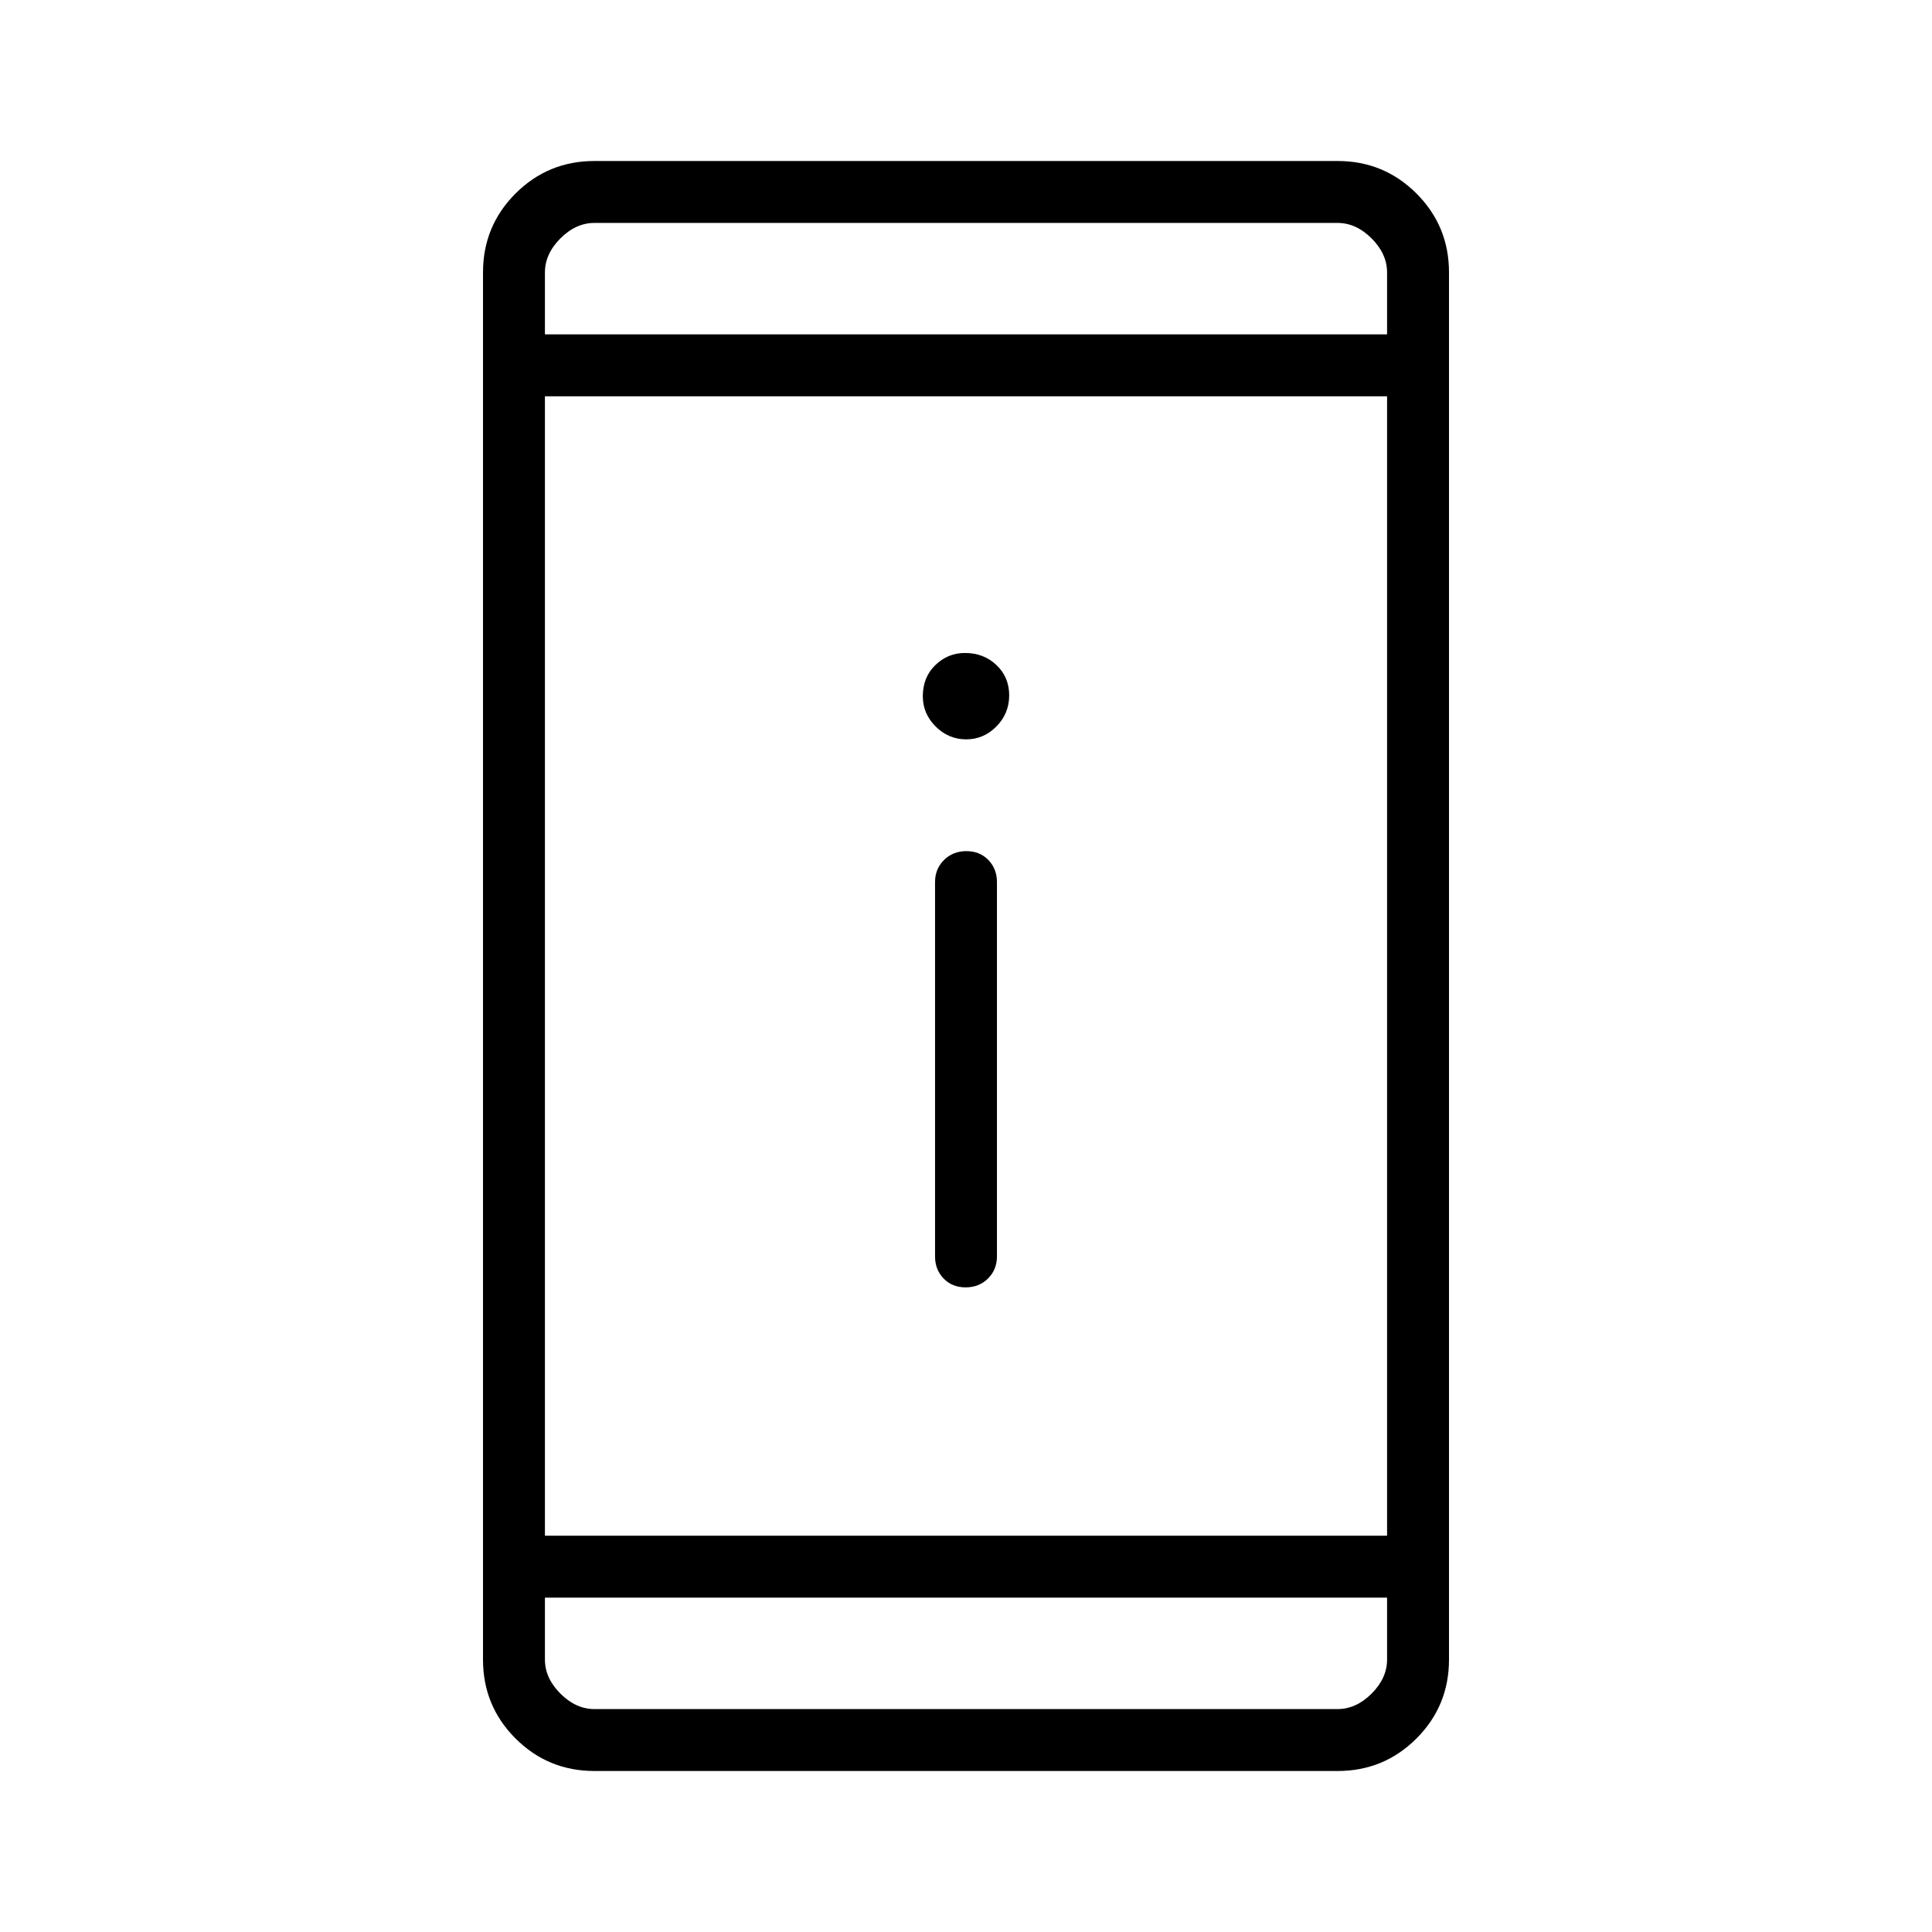 <svg xmlns="http://www.w3.org/2000/svg" height="48" viewBox="0 -960 960 960" width="48"><path d="M479.81-320.31q-6.66 0-10.93-4.4-4.26-4.41-4.26-10.98v-186q0-6.58 4.45-10.98 4.46-4.41 11.12-4.41 6.66 0 10.93 4.41 4.26 4.4 4.26 10.98v186q0 6.57-4.45 10.98-4.46 4.4-11.12 4.4Zm.28-272.31q-8.71 0-15.13-6.35-6.42-6.36-6.42-15.09 0-9.4 6.21-15.44 6.21-6.04 14.72-6.04 9.36 0 15.68 6.02 6.31 6.02 6.31 15.04t-6.34 15.44q-6.33 6.42-15.03 6.42ZM295.38-80q-23.05 0-39.22-16.16Q240-112.33 240-135.38v-689.24q0-23.05 16.16-39.22Q272.33-880 295.38-880h369.24q23.05 0 39.22 16.16Q720-847.67 720-824.62v689.24q0 23.05-16.16 39.22Q687.67-80 664.62-80H295.38Zm-24.61-86.15v30.77q0 9.23 7.69 16.92 7.69 7.69 16.92 7.69h369.24q9.23 0 16.92-7.69 7.69-7.69 7.69-16.92v-30.77H270.77Zm0-30.77h418.46v-566.16H270.77v566.16Zm0-596.93h418.46v-30.77q0-9.23-7.69-16.92-7.69-7.69-16.92-7.69H295.38q-9.23 0-16.92 7.69-7.69 7.69-7.69 16.92v30.77Zm0 0V-849.23v55.38Zm0 627.7V-110.77v-55.38Z"/></svg>